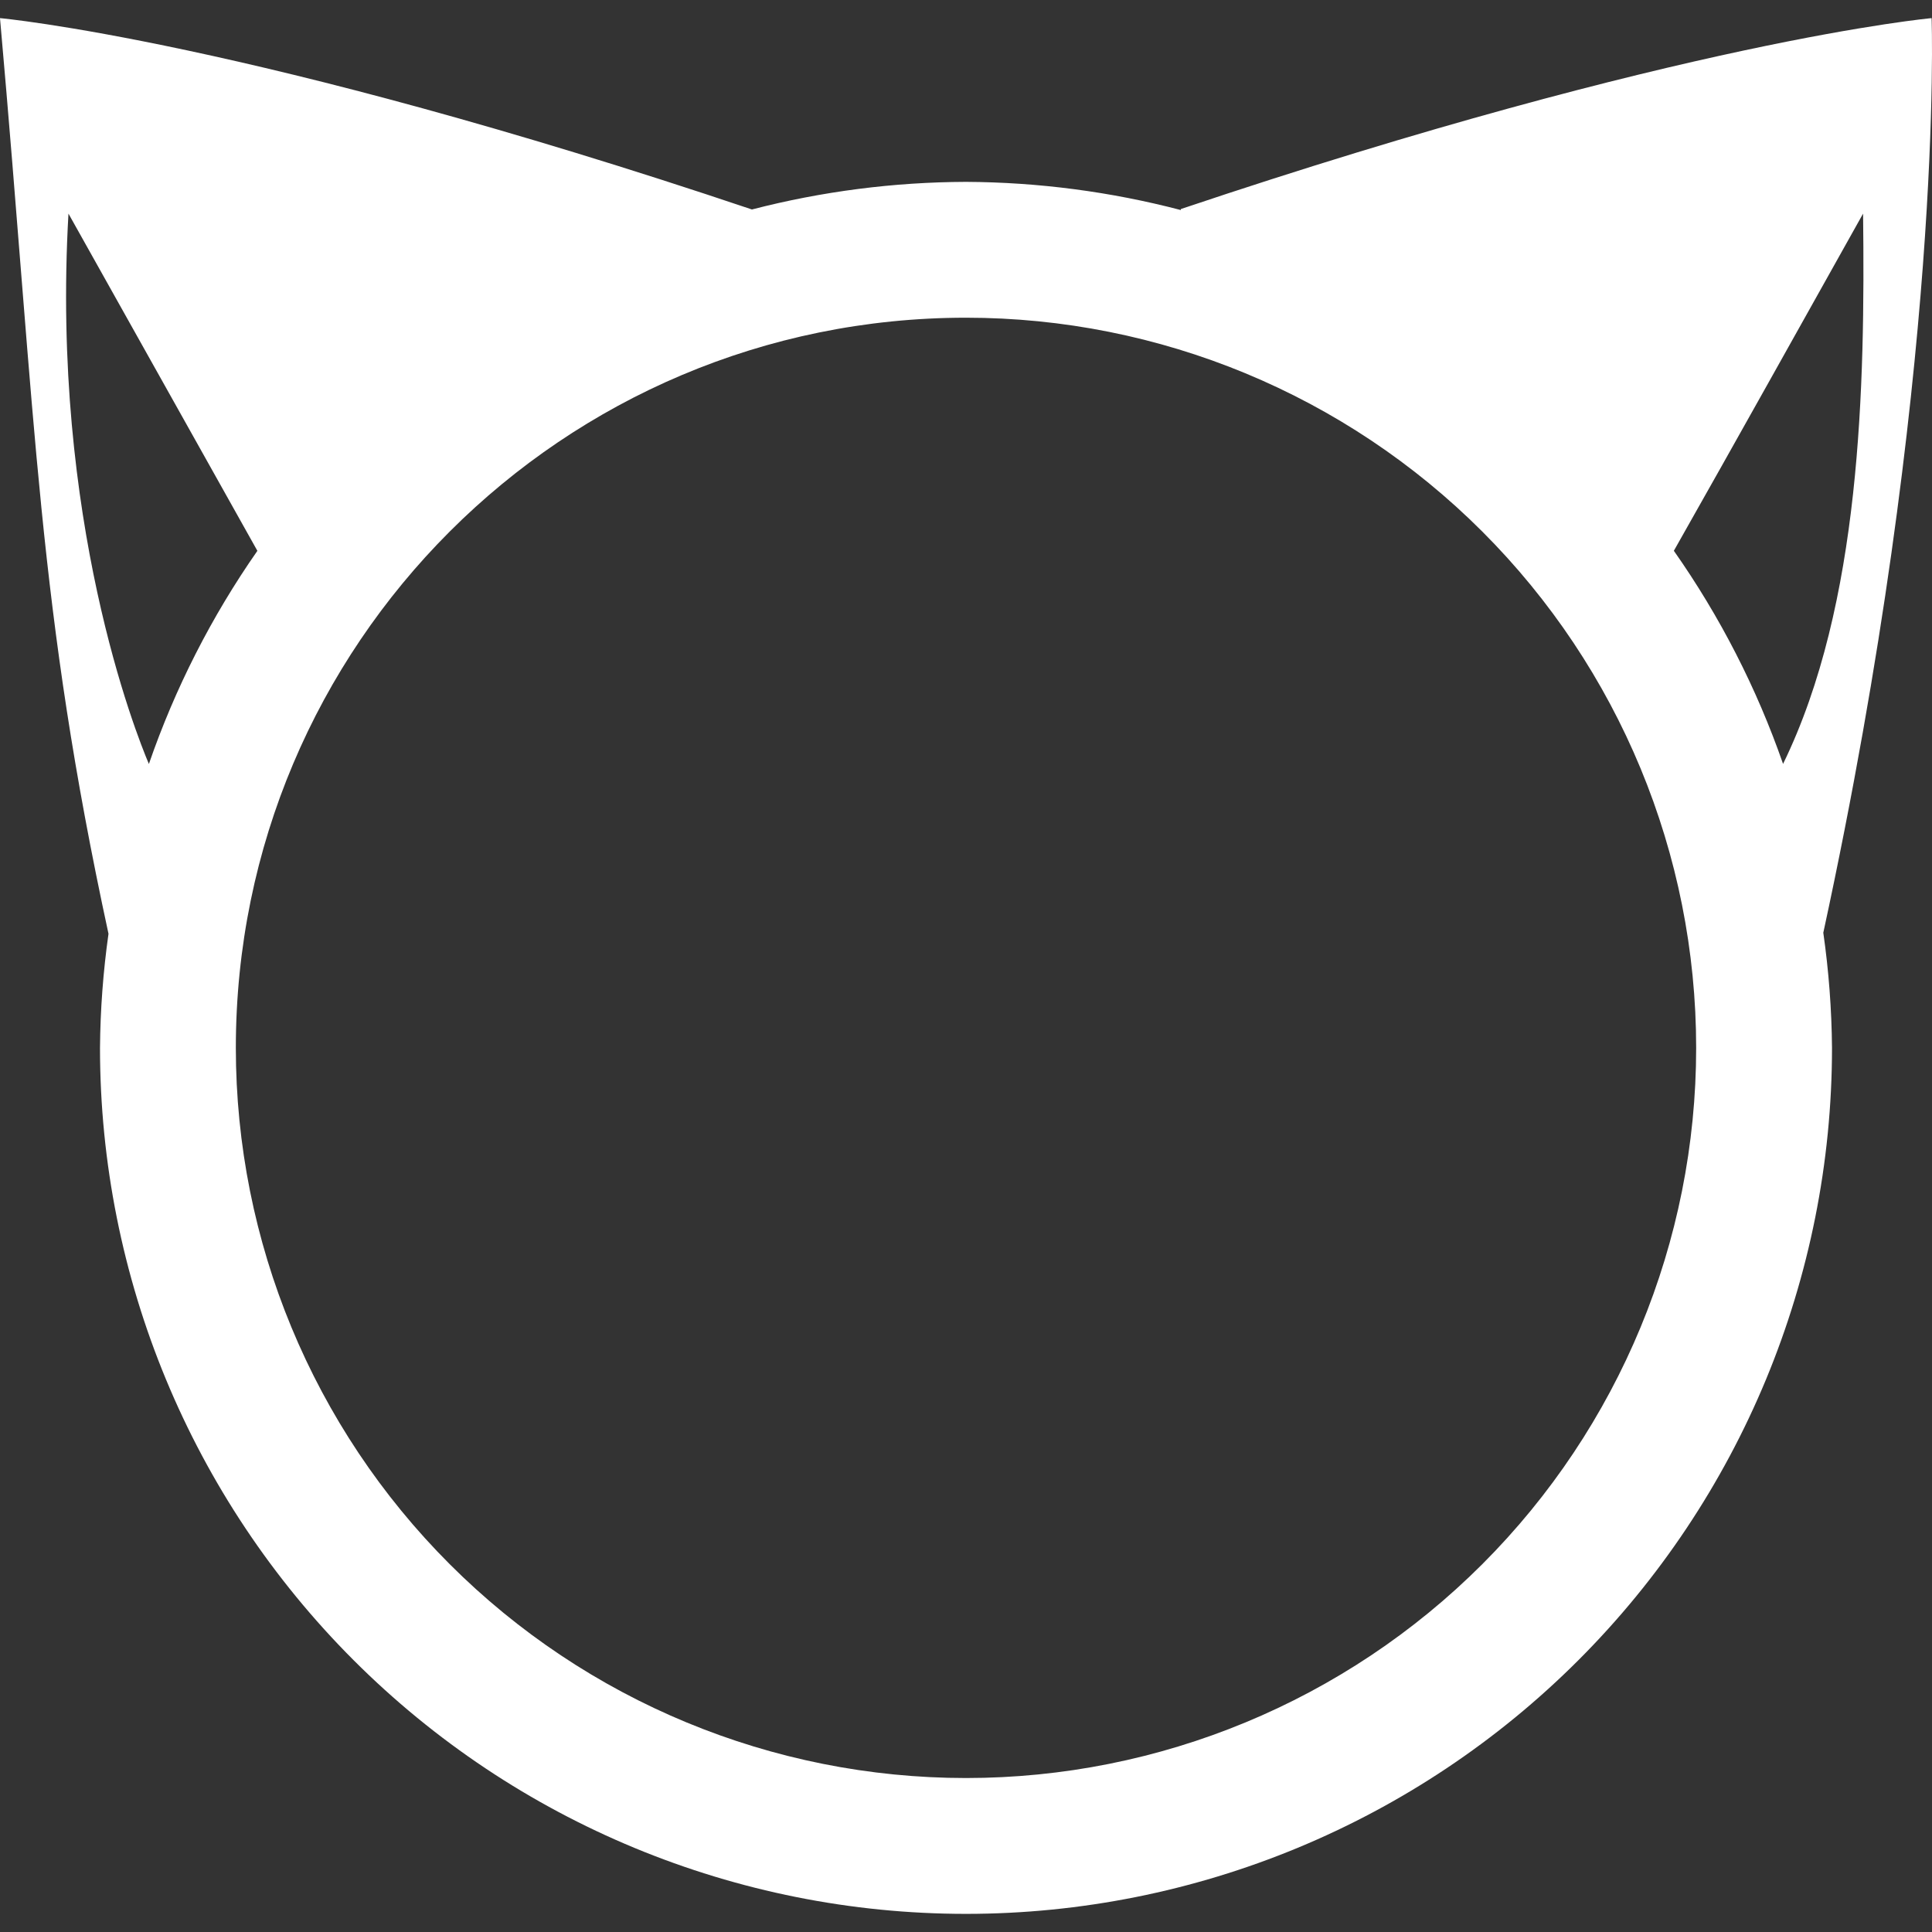 <?xml version="1.0" encoding="UTF-8" standalone="no"?>
<!-- Created with Inkscape (http://www.inkscape.org/) -->

<svg xmlns:dc="http://purl.org/dc/elements/1.1/" xmlns:cc="http://creativecommons.org/ns#" xmlns:rdf="http://www.w3.org/1999/02/22-rdf-syntax-ns#" xmlns:svg="http://www.w3.org/2000/svg" xmlns="http://www.w3.org/2000/svg" xmlns:sodipodi="http://sodipodi.sourceforge.net/DTD/sodipodi-0.dtd" xmlns:inkscape="http://www.inkscape.org/namespaces/inkscape" width="1024" height="1024" viewBox="0 0 1024 1024" version="1.1" id="svg0" inkscape:version="0.92.3 (2405546, 2018-03-11)" sodipodi:docname="NekoEmblem.svg" inkscape:export-filename="NekoEmblem.png" inkscape:export-xdpi="72" inkscape:export-ydpi="72" style="enable-background:new">
  <rect x="0" y="0" width="1024" height="1024" fill="#333333" stroke="none"/>
  <title id="title0">Neko Emblem</title>
  <defs id="defs0">
  </defs>
  <sodipodi:namedview id="base" pagecolor="black" bordercolor="#666666" borderopacity="1.0" inkscape:pageopacity="0" inkscape:pageshadow="2" inkscape:zoom="0.35" inkscape:cx="400" inkscape:cy="560" inkscape:document-units="px" inkscape:current-layer="svg0" showgrid="false" units="px" inkscape:pagecheckerboard="false" showguides="true" inkscape:measure-start="516.188,980.05" inkscape:measure-end="510.531,-120.208" />
  <path style="fill:white;fill-opacity:1;stroke:none;stroke-width:0;stroke-linecap:butt;stroke-linejoin:round;stroke-miterlimit:4;stroke-dasharray:none;stroke-opacity:1;paint-order:stroke fill markers" d="M 0,9.61 C 19.404,228.106 19.944,321.338 57.506,494.925 54.673,514.959 53.168,535.158 53,555.39 c 0,121.734 48.359,238.483 134.438,324.562 86.079,86.079 202.828,134.438 324.562,134.438 121.734,0 238.483,-48.359 324.562,-134.438 C 922.641,793.873 971,677.124 971,555.39 c -0.179,-20.458 -1.725,-40.881 -4.629,-61.133 h 0.04 C 1030.62,197.577 1023.79,9.61 1023.79,9.61 c 0,0 -132.575,11.971 -397.964,101.208 0.02,0.173 0.05,0.346 0.07,0.519 C 588.706,101.605 550.441,96.583 512,96.39 473.718,96.518 435.602,101.434 398.541,111.025 132.743,21.601 0,9.61 0,9.61 Z M 36.289,113.222 136.418,291.951 C 112.117,326.767 92.763,364.786 78.912,404.921 72.099,388.852 26.963,275.569 36.289,113.222 Z m 951.18,0 c 1.076,91.683 -1.1,206.984 -42.407,291.659 -13.971,-40.15 -33.453,-78.165 -57.886,-112.954 33.566,-59.261 66.929,-119.147 100.293,-178.705 z M 512,168.39 c 102.639,0 201.074,40.773 273.65,113.35 C 858.227,354.316 899,452.751 899,555.39 899,658.029 858.227,756.464 785.65,829.04 713.074,901.617 614.639,942.39 512,942.39 409.361,942.39 310.926,901.617 238.35,829.04 165.773,756.464 125,658.029 125,555.39 c 0,-213.734 173.266,-387 387,-387 z" id="path1090" inkscape:connector-curvature="0" sodipodi:nodetypes="cccssscccccccccccccccccssssssss" />
</svg>
